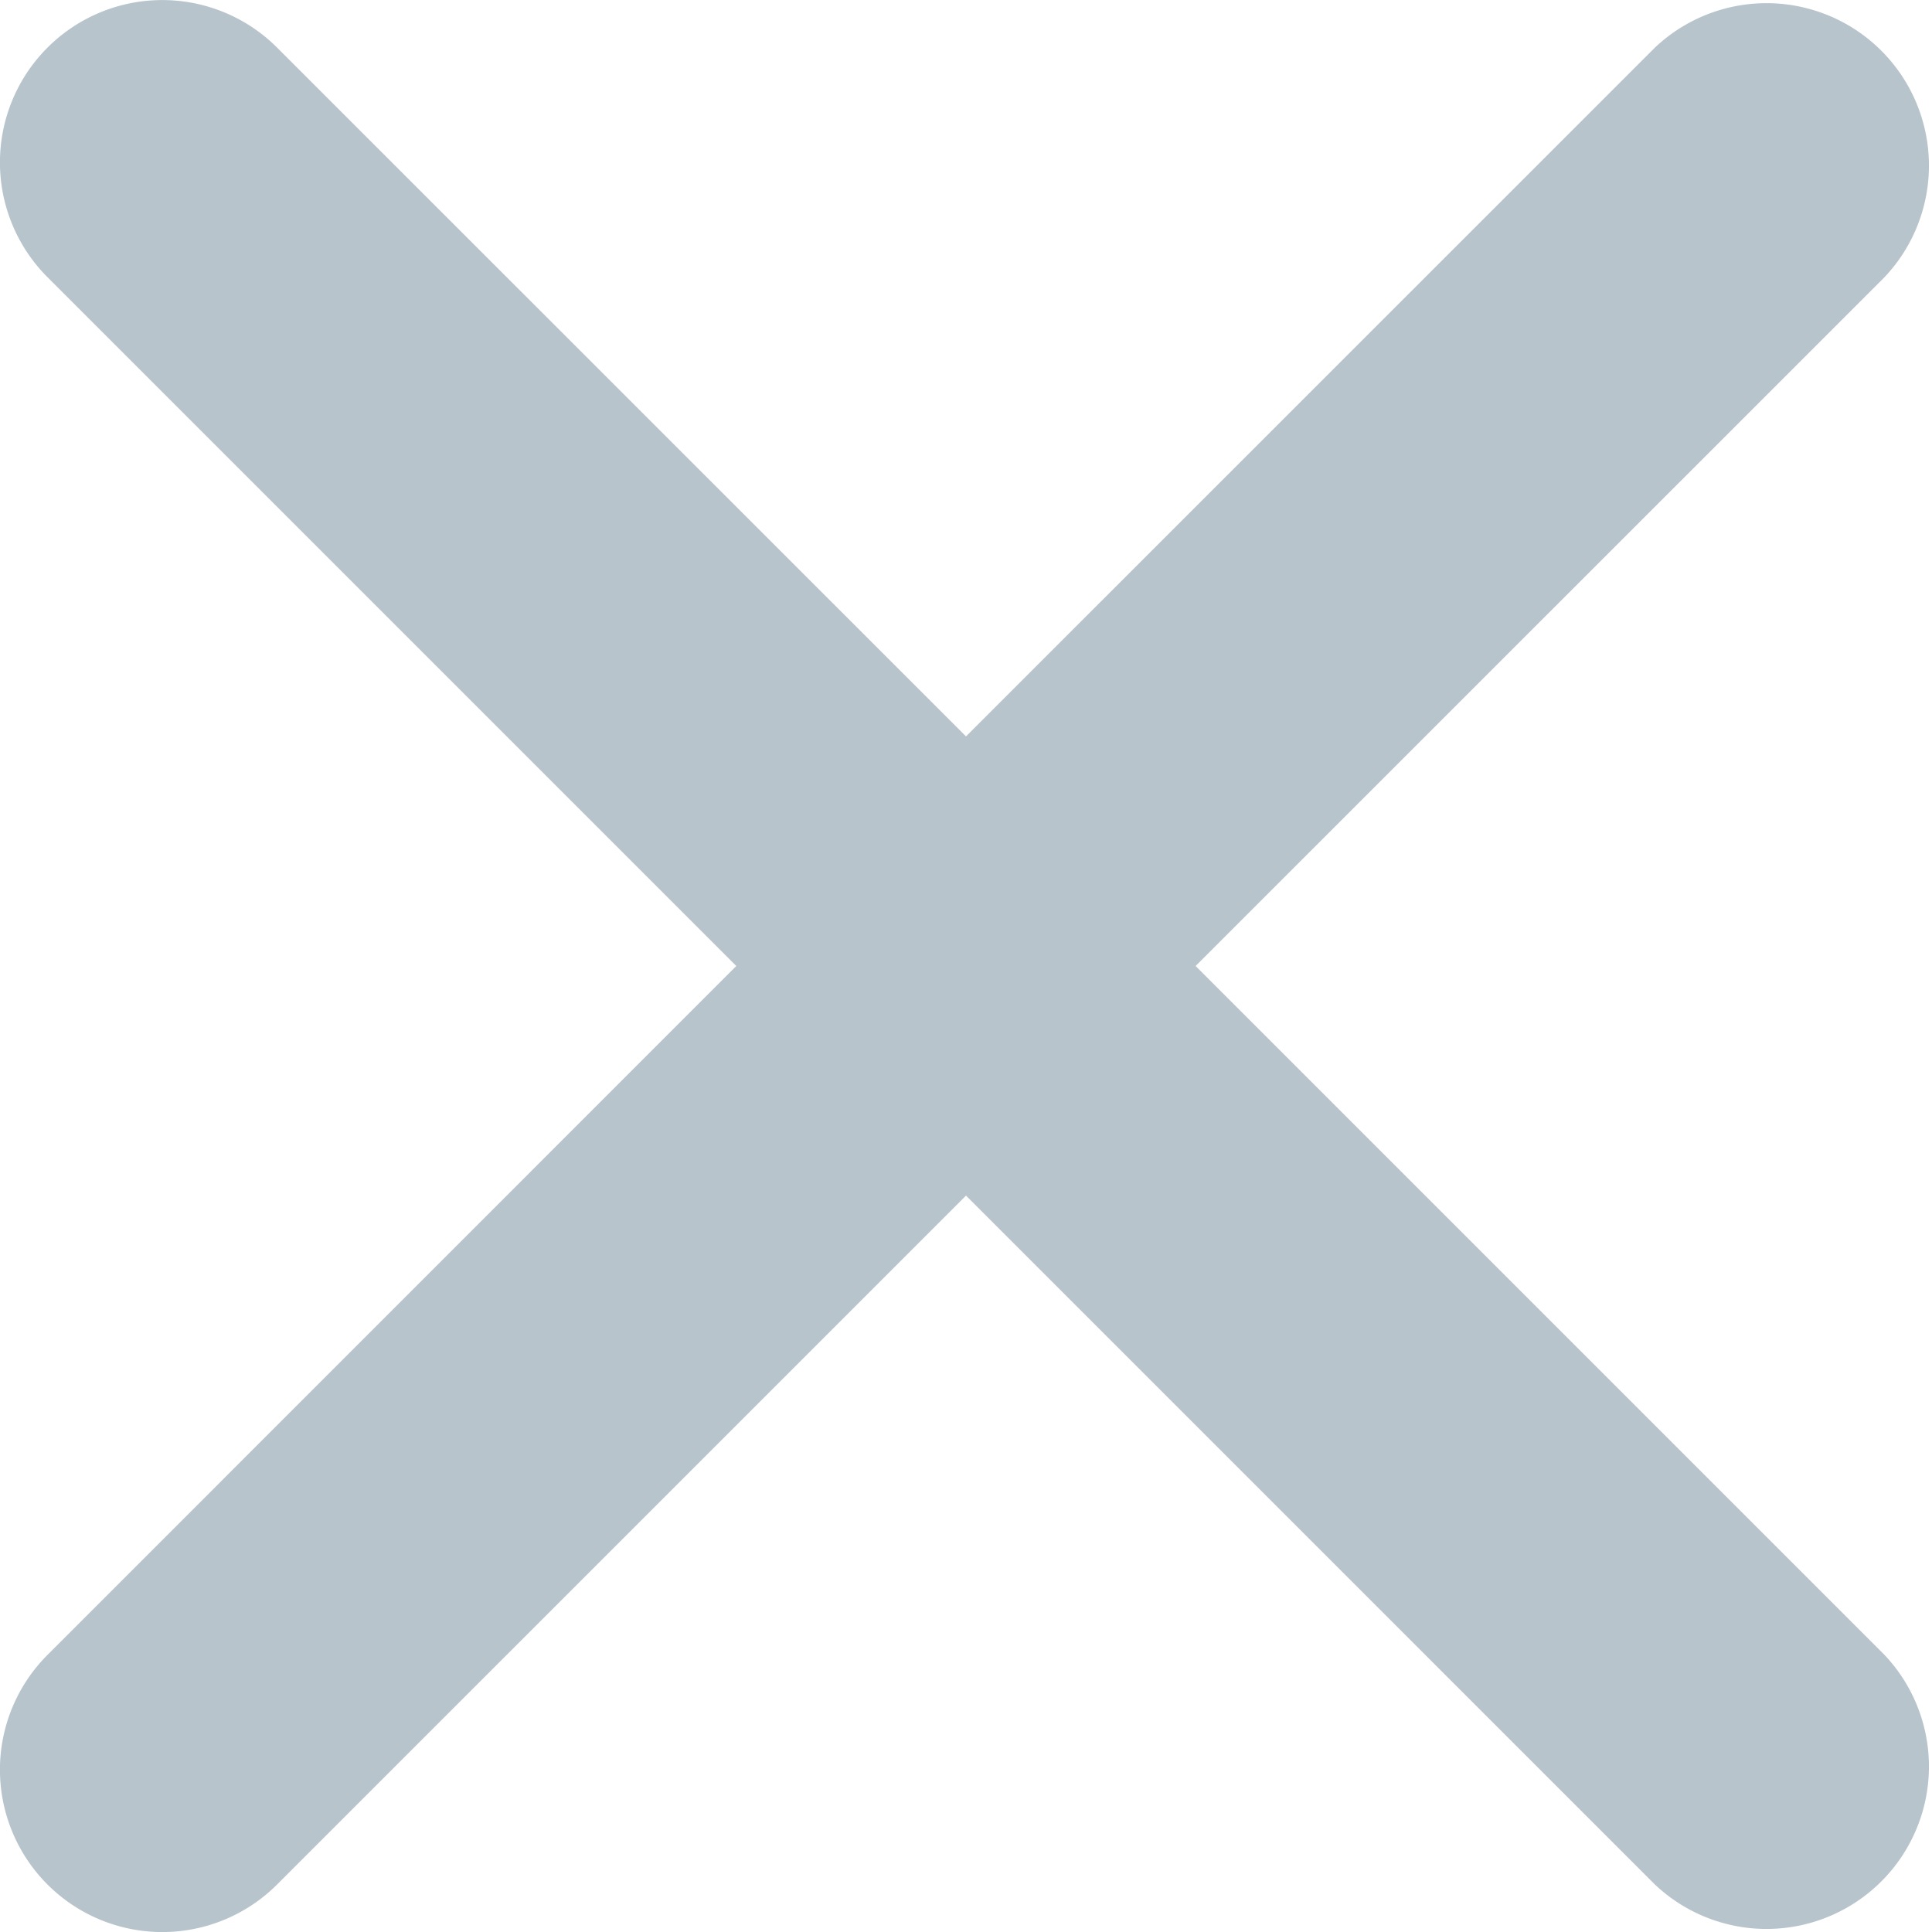 <svg id="CAncle" xmlns="http://www.w3.org/2000/svg" width="16.88" height="16.88" viewBox="0 0 16.88 16.88">
  <path id="CAncle-2" data-name="CAncle" d="M631.414,303.408l6.019-6.018a1.419,1.419,0,0,0-2.006-2.006l-6.019,6.018-6.019-6.018a1.418,1.418,0,0,0-2.006,2.006l6.018,6.018-6.018,6.019a1.418,1.418,0,1,0,2.006,2.006l6.019-6.019,6.019,6.019a1.419,1.419,0,0,0,2.006-2.006Zm0,0" transform="translate(-620.968 -294.968)" fill="#b7c4cb"/>
</svg>
